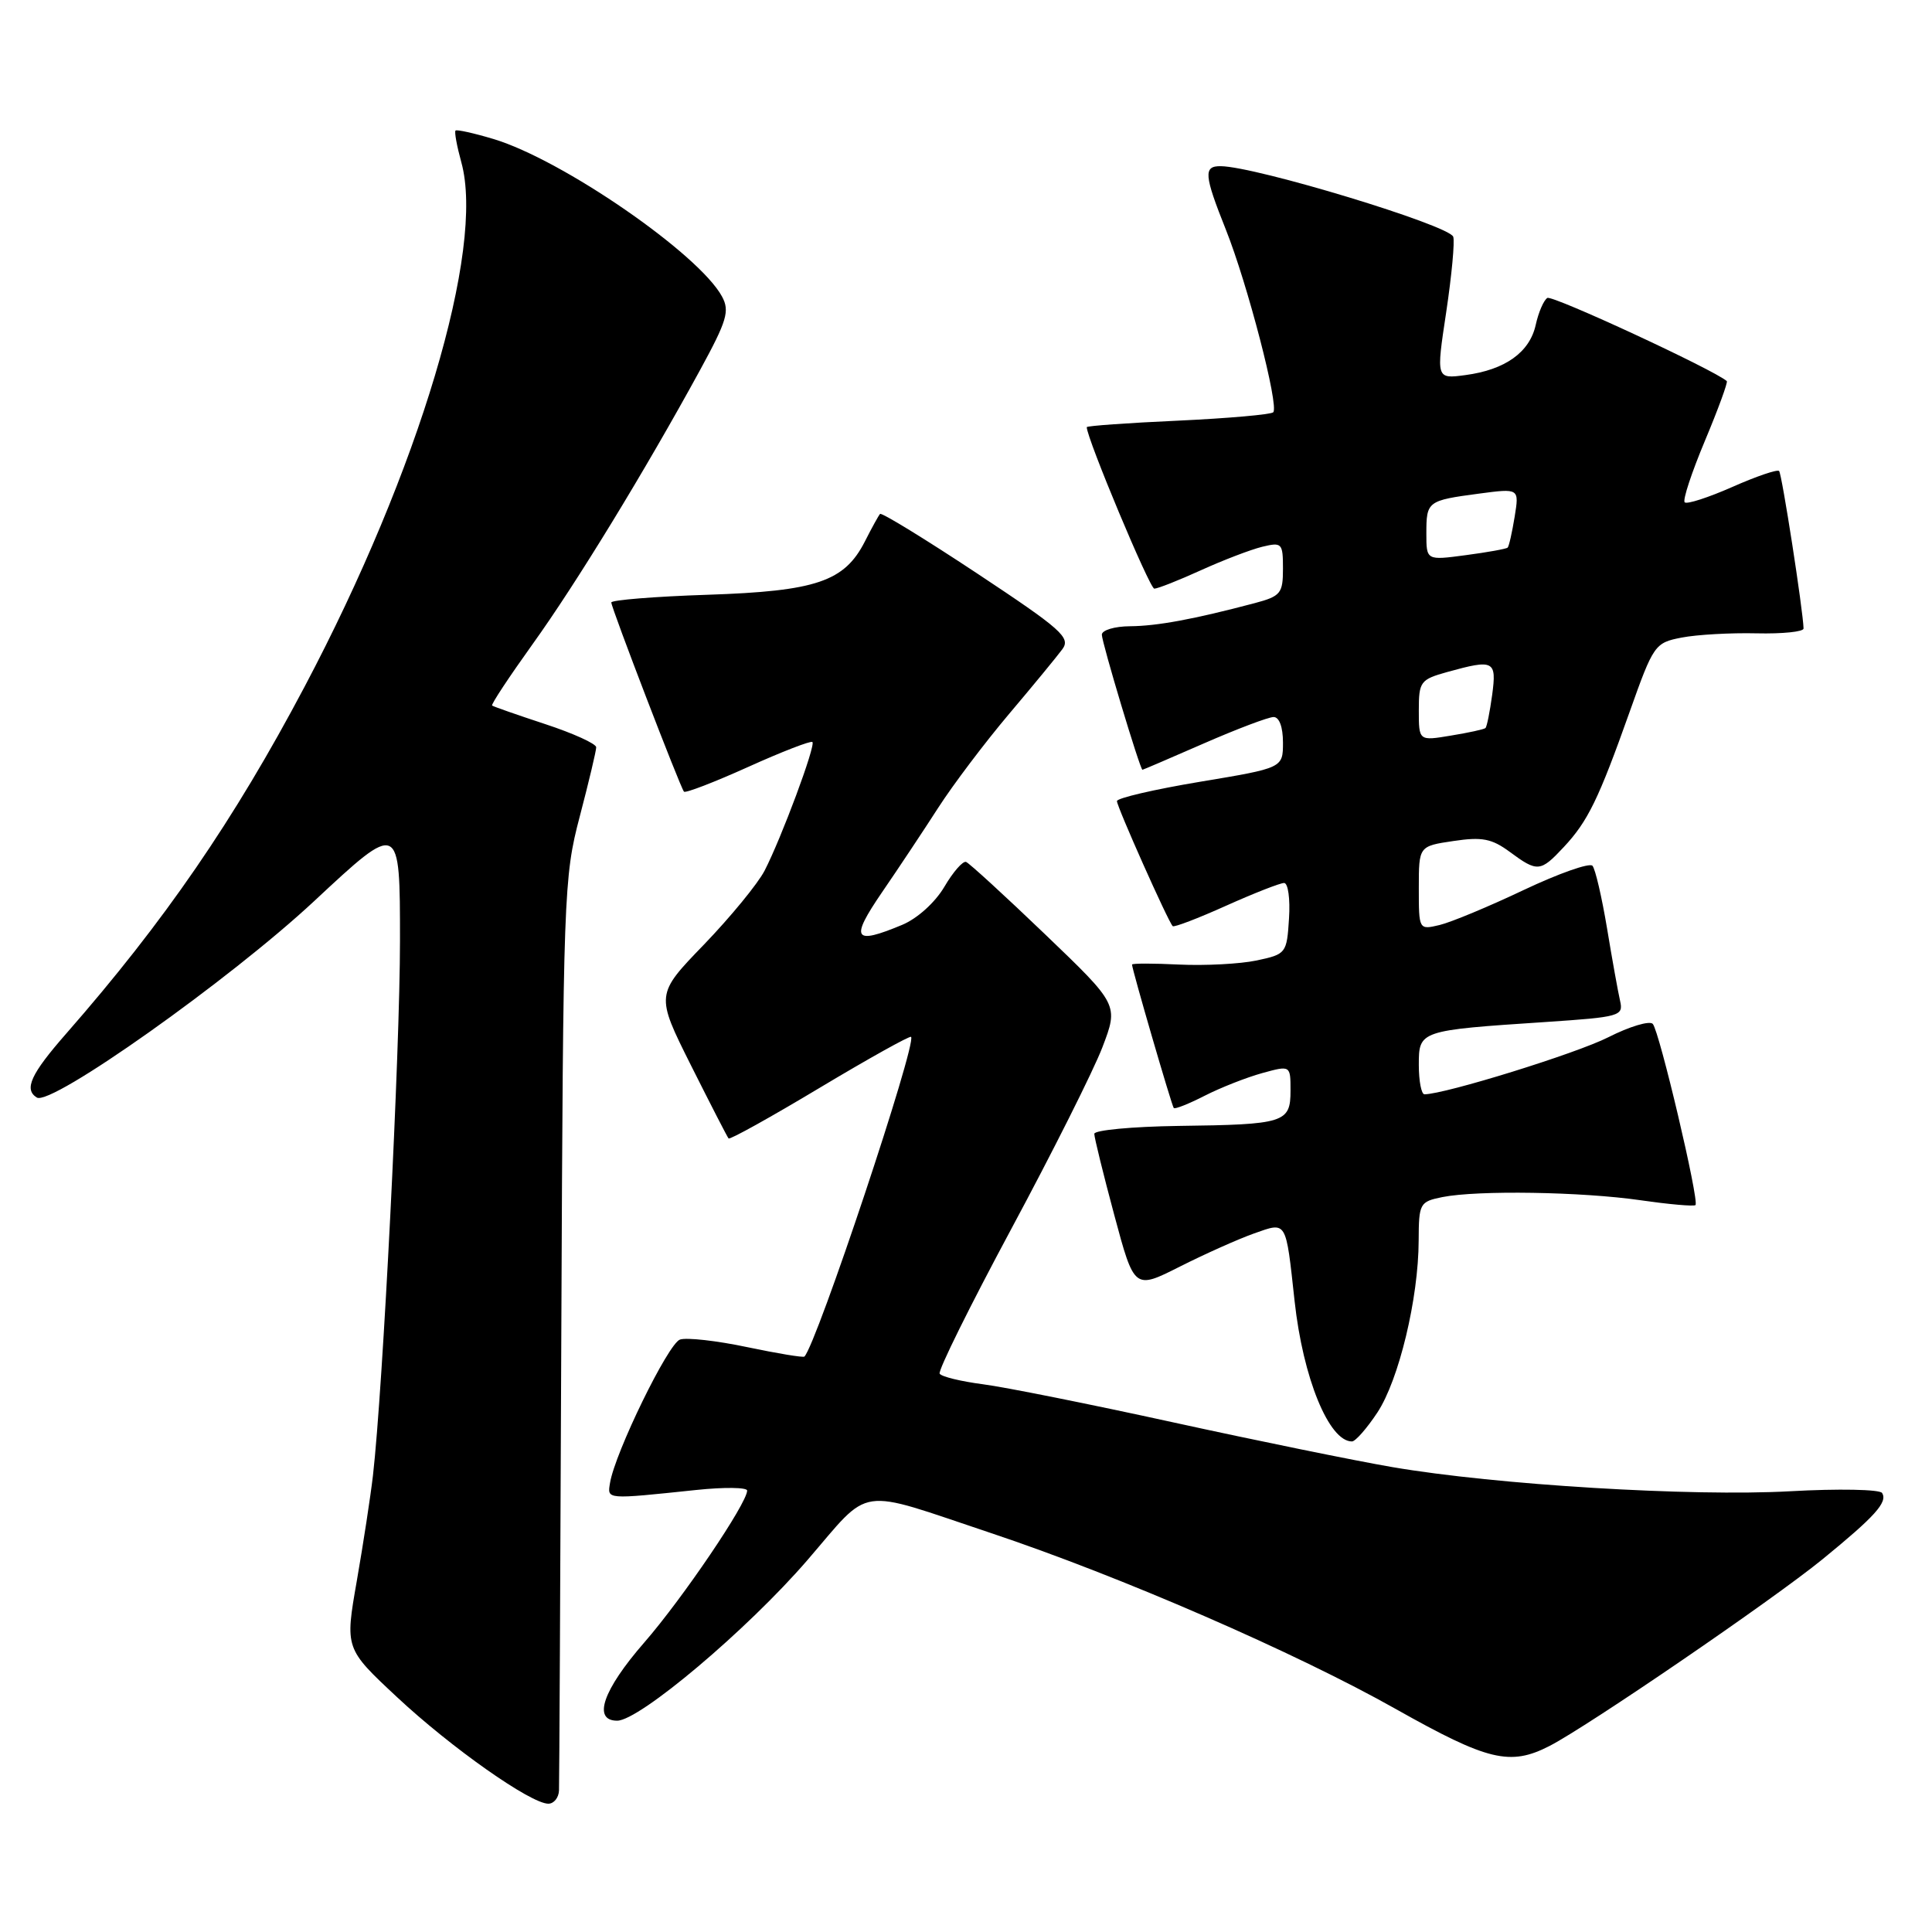 <?xml version="1.0" encoding="UTF-8" standalone="no"?>
<!DOCTYPE svg PUBLIC "-//W3C//DTD SVG 1.1//EN" "http://www.w3.org/Graphics/SVG/1.1/DTD/svg11.dtd" >
<svg xmlns="http://www.w3.org/2000/svg" xmlns:xlink="http://www.w3.org/1999/xlink" version="1.1" viewBox="0 0 256 256">
 <g >
 <path fill="currentColor"
d=" M 74.07 237.25 C 74.11 236.29 74.25 208.73 74.38 176.00 C 74.62 118.45 74.70 116.23 76.82 108.19 C 78.02 103.61 79.00 99.49 79.00 99.02 C 79.00 98.55 75.96 97.17 72.25 95.95 C 68.54 94.73 65.37 93.62 65.21 93.49 C 65.04 93.35 67.46 89.70 70.56 85.37 C 76.35 77.32 85.48 62.37 92.78 49.00 C 96.33 42.49 96.71 41.21 95.67 39.29 C 92.60 33.63 74.51 21.16 65.39 18.42 C 62.79 17.64 60.53 17.14 60.36 17.30 C 60.19 17.47 60.54 19.37 61.13 21.51 C 64.30 32.97 55.53 62.30 40.37 90.97 C 31.02 108.66 21.78 122.11 8.78 136.95 C 4.08 142.31 3.14 144.35 4.88 145.43 C 6.77 146.60 30.45 129.82 41.62 119.41 C 53.00 108.80 53.00 108.80 53.00 124.65 C 53.00 139.33 50.74 183.97 49.42 195.50 C 49.10 198.25 48.14 204.54 47.28 209.47 C 45.71 218.44 45.71 218.44 52.61 224.88 C 59.77 231.57 70.32 239.00 72.66 239.00 C 73.39 239.00 74.03 238.21 74.07 237.25 Z  M 205.30 231.36 C 210.40 228.74 234.88 212.00 241.48 206.62 C 248.45 200.93 250.15 199.05 249.39 197.83 C 249.10 197.35 243.60 197.24 237.18 197.60 C 224.15 198.32 198.23 196.75 184.50 194.40 C 179.55 193.55 166.50 190.89 155.50 188.48 C 144.50 186.07 133.13 183.79 130.23 183.42 C 127.33 183.04 124.76 182.42 124.51 182.02 C 124.27 181.63 128.54 173.01 133.99 162.86 C 139.44 152.72 144.88 141.88 146.07 138.78 C 148.22 133.14 148.22 133.14 138.50 123.82 C 133.15 118.69 128.43 114.37 128.01 114.21 C 127.59 114.05 126.29 115.53 125.13 117.51 C 123.90 119.59 121.55 121.71 119.54 122.55 C 113.09 125.24 112.61 124.47 116.86 118.25 C 119.03 115.09 122.39 110.03 124.34 107.00 C 126.29 103.97 130.50 98.40 133.69 94.62 C 136.89 90.84 140.07 86.97 140.77 86.02 C 141.90 84.49 140.67 83.40 129.50 76.00 C 122.61 71.44 116.81 67.88 116.61 68.10 C 116.41 68.32 115.51 69.95 114.61 71.73 C 111.90 77.06 108.17 78.33 93.75 78.81 C 86.74 79.04 81.00 79.51 81.00 79.83 C 81.00 80.54 90.13 104.31 90.63 104.90 C 90.82 105.12 94.64 103.65 99.12 101.63 C 103.61 99.60 107.45 98.12 107.65 98.32 C 108.11 98.77 103.54 111.05 101.31 115.37 C 100.42 117.09 96.81 121.49 93.29 125.15 C 86.87 131.79 86.87 131.79 91.55 141.15 C 94.13 146.29 96.37 150.66 96.54 150.85 C 96.72 151.04 102.16 148.01 108.63 144.13 C 115.11 140.25 120.55 137.22 120.72 137.39 C 121.53 138.20 108.21 178.13 106.59 179.75 C 106.43 179.91 103.01 179.34 99.00 178.50 C 94.98 177.65 90.97 177.20 90.10 177.50 C 88.54 178.02 81.48 192.50 80.83 196.50 C 80.47 198.71 80.22 198.69 92.25 197.43 C 95.96 197.04 99.00 197.08 99.00 197.51 C 99.00 199.18 90.44 211.82 85.36 217.65 C 79.89 223.93 78.48 228.00 81.78 228.00 C 84.73 228.00 99.03 215.94 106.98 206.73 C 115.57 196.77 113.26 197.11 131.31 203.14 C 148.33 208.82 171.71 218.98 185.00 226.48 C 197.15 233.32 200.09 234.03 205.30 231.36 Z  M 182.50 187.18 C 185.36 182.86 187.96 172.04 187.98 164.38 C 188.00 159.44 188.12 159.23 191.12 158.62 C 195.80 157.69 209.58 157.91 217.40 159.04 C 221.19 159.59 224.46 159.87 224.66 159.68 C 225.19 159.15 219.88 136.64 219.00 135.67 C 218.58 135.22 215.93 136.01 213.11 137.44 C 208.88 139.59 191.46 144.99 188.75 145.00 C 188.34 145.00 188.00 143.25 188.00 141.11 C 188.00 136.55 188.06 136.53 204.82 135.42 C 214.67 134.76 215.13 134.63 214.67 132.62 C 214.40 131.45 213.62 127.12 212.94 123.00 C 212.25 118.88 211.39 115.15 211.01 114.72 C 210.64 114.29 206.55 115.73 201.92 117.92 C 197.29 120.12 192.26 122.21 190.75 122.57 C 188.00 123.22 188.00 123.21 188.00 117.67 C 188.00 112.12 188.00 112.12 192.58 111.44 C 196.38 110.87 197.66 111.12 200.04 112.87 C 203.72 115.59 204.11 115.56 207.20 112.25 C 210.40 108.83 211.82 105.91 215.93 94.34 C 219.10 85.42 219.27 85.17 222.84 84.48 C 224.85 84.09 229.31 83.84 232.75 83.92 C 236.19 84.00 238.99 83.71 238.98 83.28 C 238.92 80.91 236.11 62.77 235.74 62.41 C 235.50 62.17 232.71 63.12 229.53 64.53 C 226.35 65.93 223.52 66.85 223.23 66.56 C 222.94 66.27 224.15 62.61 225.91 58.41 C 227.67 54.21 228.97 50.65 228.81 50.50 C 227.16 49.02 205.69 39.07 205.03 39.48 C 204.55 39.78 203.86 41.38 203.49 43.05 C 202.69 46.68 199.45 49.00 194.18 49.70 C 190.29 50.22 190.29 50.22 191.63 41.36 C 192.36 36.49 192.78 31.99 192.56 31.37 C 192.01 29.84 166.40 22.06 161.75 22.02 C 159.44 21.99 159.54 23.18 162.43 30.42 C 165.29 37.58 169.51 53.83 168.71 54.63 C 168.40 54.93 162.72 55.43 156.08 55.74 C 149.43 56.04 144.00 56.43 144.00 56.60 C 144.00 58.07 152.34 78.00 152.95 78.00 C 153.40 78.00 156.18 76.90 159.13 75.56 C 162.08 74.22 165.74 72.82 167.25 72.45 C 169.86 71.82 170.00 71.96 170.00 75.35 C 170.00 78.63 169.70 79.00 166.25 79.92 C 158.16 82.06 153.34 82.95 149.75 82.98 C 147.69 82.99 146.00 83.50 146.00 84.10 C 146.00 85.14 151.07 102.00 151.38 102.00 C 151.46 102.00 155.12 100.43 159.51 98.51 C 163.90 96.59 168.06 95.02 168.75 95.01 C 169.51 95.00 170.00 96.34 170.00 98.38 C 170.00 101.76 170.00 101.76 159.00 103.59 C 152.95 104.60 148.00 105.75 148.00 106.15 C 148.00 106.90 154.79 122.13 155.39 122.72 C 155.57 122.90 158.74 121.69 162.45 120.02 C 166.15 118.36 169.62 117.00 170.15 117.00 C 170.68 117.00 170.97 119.12 170.80 121.71 C 170.51 126.32 170.42 126.44 166.50 127.27 C 164.30 127.73 159.69 127.97 156.25 127.81 C 152.81 127.64 150.00 127.64 150.00 127.81 C 150.00 128.45 155.26 146.51 155.53 146.82 C 155.68 147.00 157.54 146.26 159.65 145.18 C 161.77 144.10 165.19 142.76 167.25 142.19 C 171.00 141.16 171.00 141.16 171.00 144.51 C 171.00 148.77 170.23 149.01 156.14 149.19 C 150.01 149.28 145.00 149.75 145.00 150.24 C 145.00 150.73 146.19 155.57 147.65 161.01 C 150.30 170.88 150.30 170.88 156.34 167.83 C 159.67 166.15 164.10 164.17 166.19 163.43 C 170.54 161.90 170.36 161.59 171.54 172.39 C 172.65 182.58 176.09 191.00 179.14 191.00 C 179.60 191.00 181.11 189.28 182.50 187.18 Z  M 188.00 94.13 C 188.00 90.32 188.21 90.04 191.75 89.05 C 197.96 87.33 198.33 87.51 197.72 92.08 C 197.41 94.33 197.02 96.30 196.83 96.47 C 196.65 96.64 194.59 97.09 192.25 97.47 C 188.00 98.18 188.00 98.18 188.00 94.13 Z  M 189.00 70.69 C 189.00 66.42 189.14 66.32 195.96 65.41 C 201.31 64.70 201.31 64.70 200.70 68.47 C 200.36 70.55 199.95 72.39 199.77 72.56 C 199.60 72.73 197.11 73.18 194.23 73.56 C 189.00 74.26 189.00 74.26 189.00 70.69 Z "/>
</g>
</svg>
